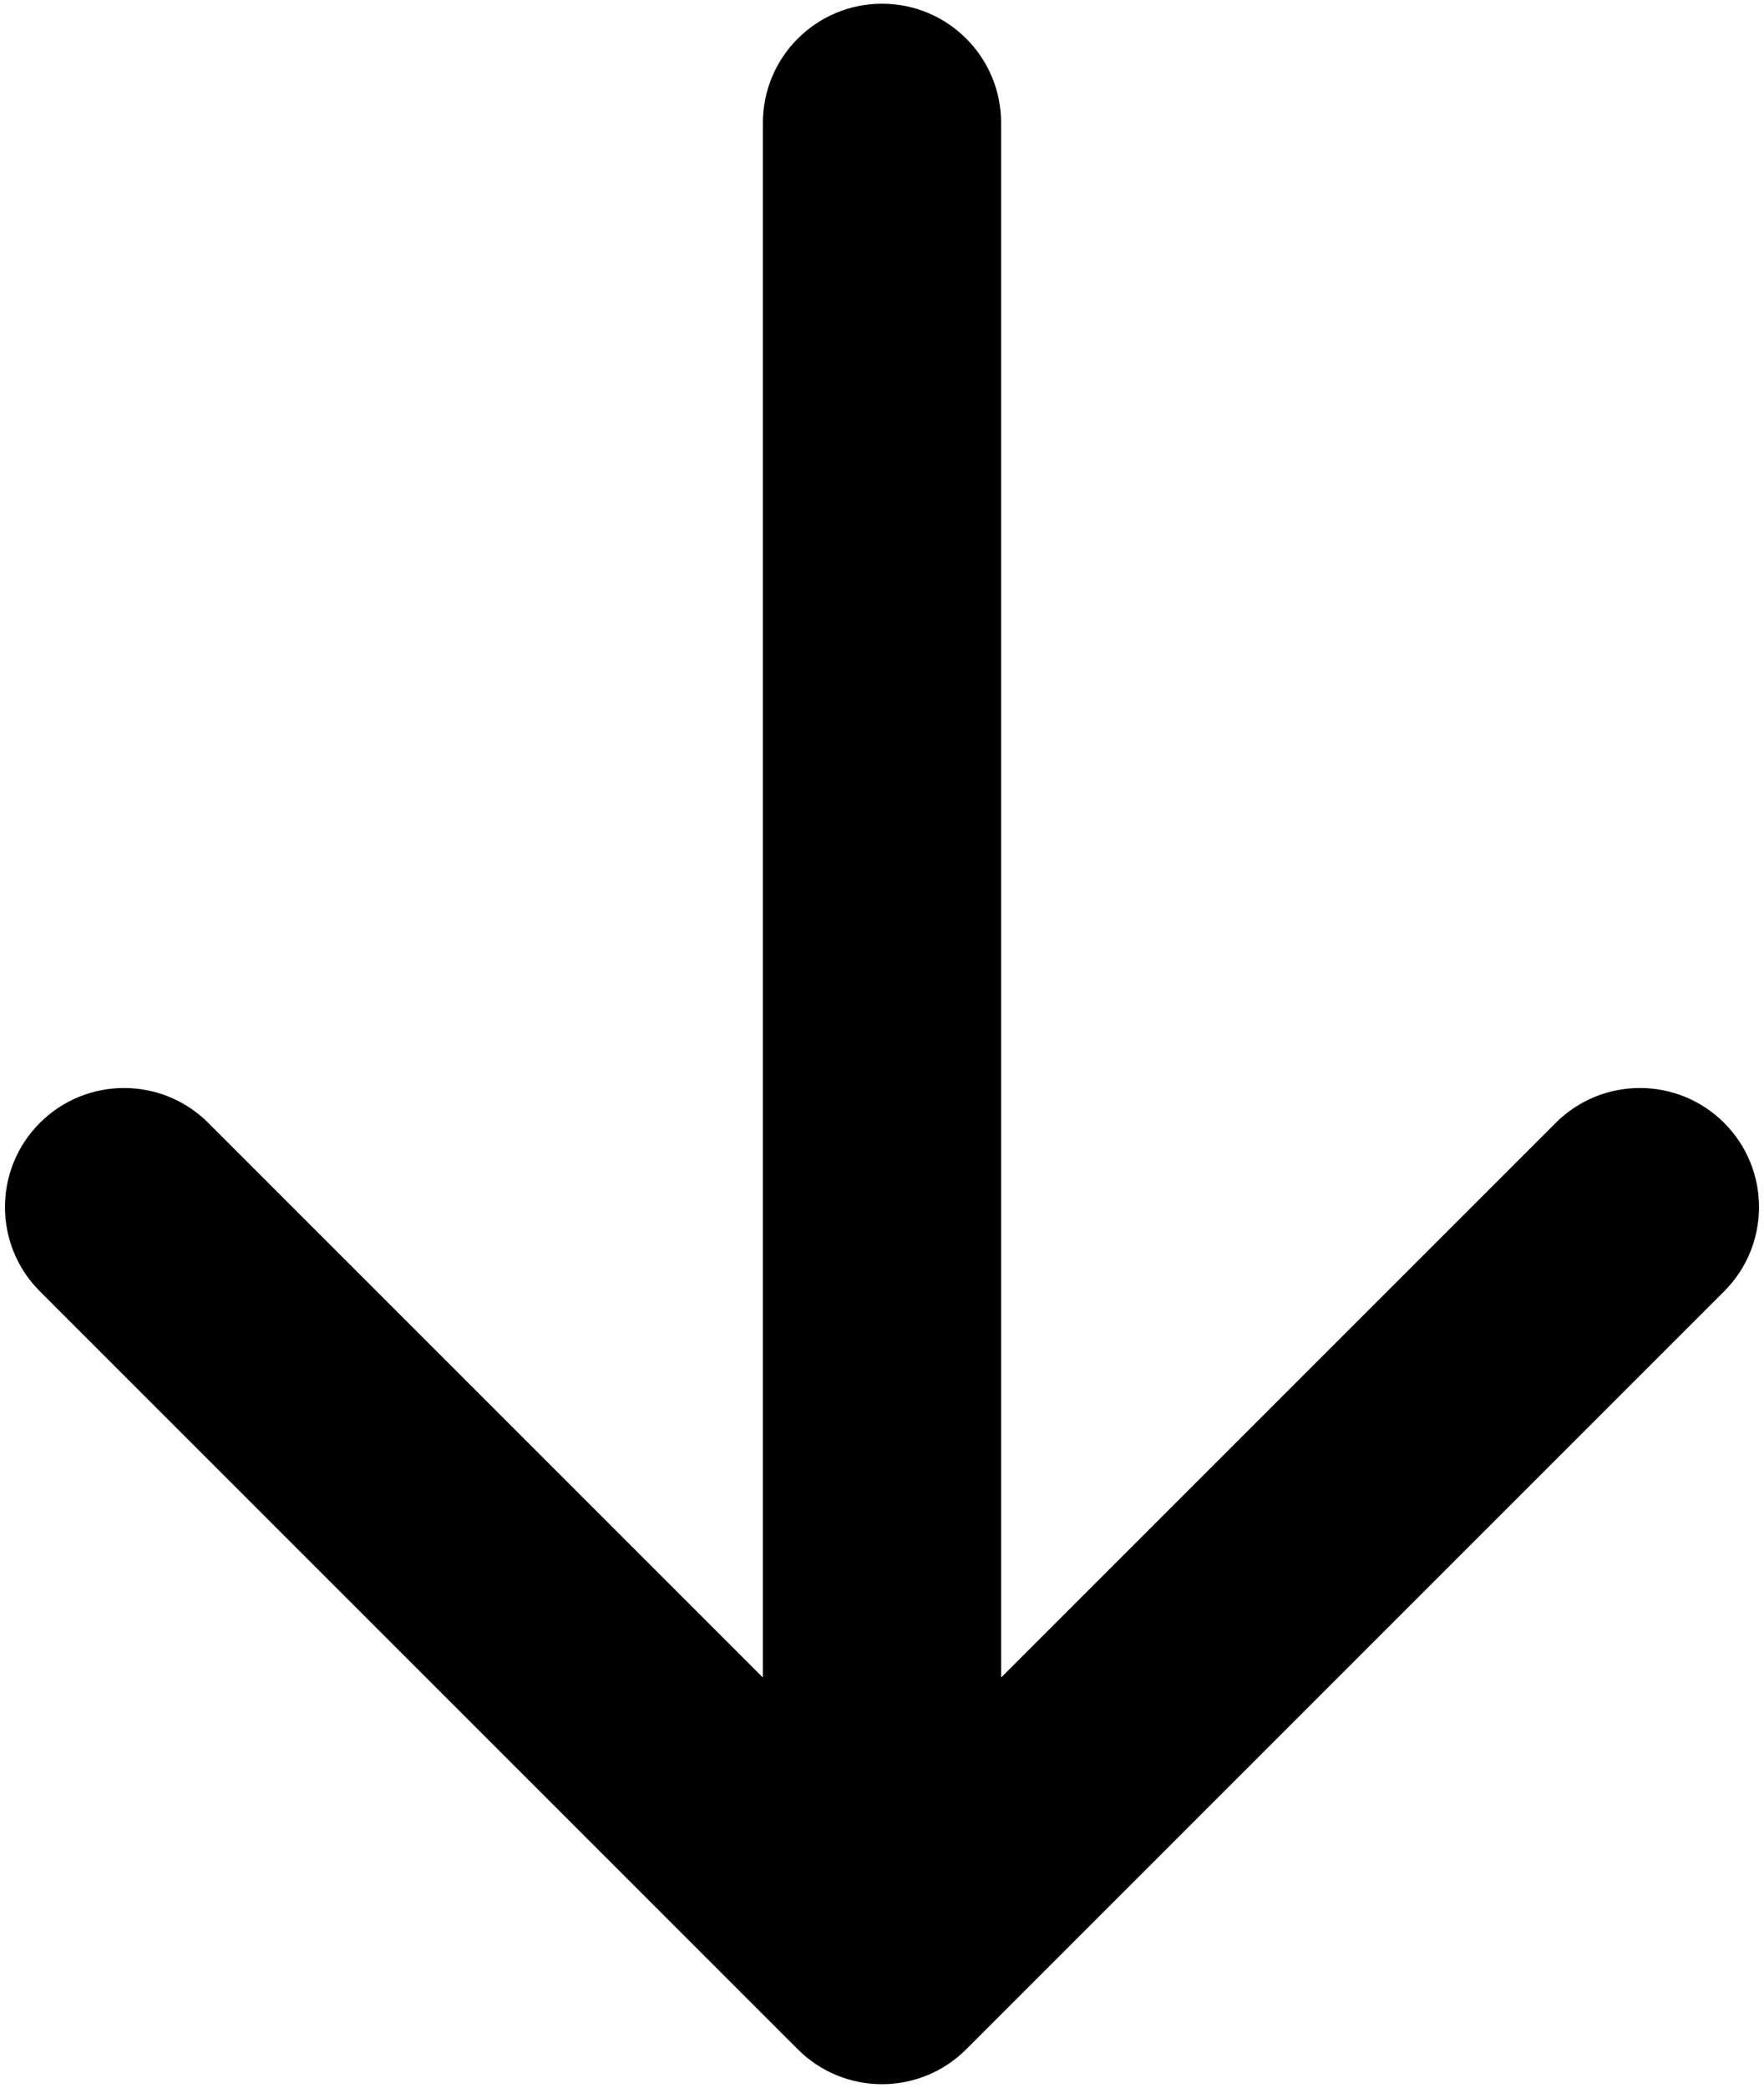 <svg width="316" height="374" viewBox="0 0 316 374" fill="none" xmlns="http://www.w3.org/2000/svg">
<path d="M142.914 367.086C151.246 375.418 164.754 375.418 173.086 367.086L308.86 231.312C317.191 222.981 317.191 209.472 308.86 201.14C300.528 192.809 287.019 192.809 278.688 201.14L158 321.828L37.312 201.14C28.981 192.809 15.472 192.809 7.14 201.14C-1.191 209.472 -1.191 222.981 7.14 231.312L142.914 367.086ZM179.335 22C179.335 10.217 169.783 0.665 158 0.665C146.217 0.665 136.665 10.217 136.665 22L179.335 22ZM179.335 352L179.335 22L136.665 22L136.665 352L179.335 352Z" fill="black"/>
</svg>
